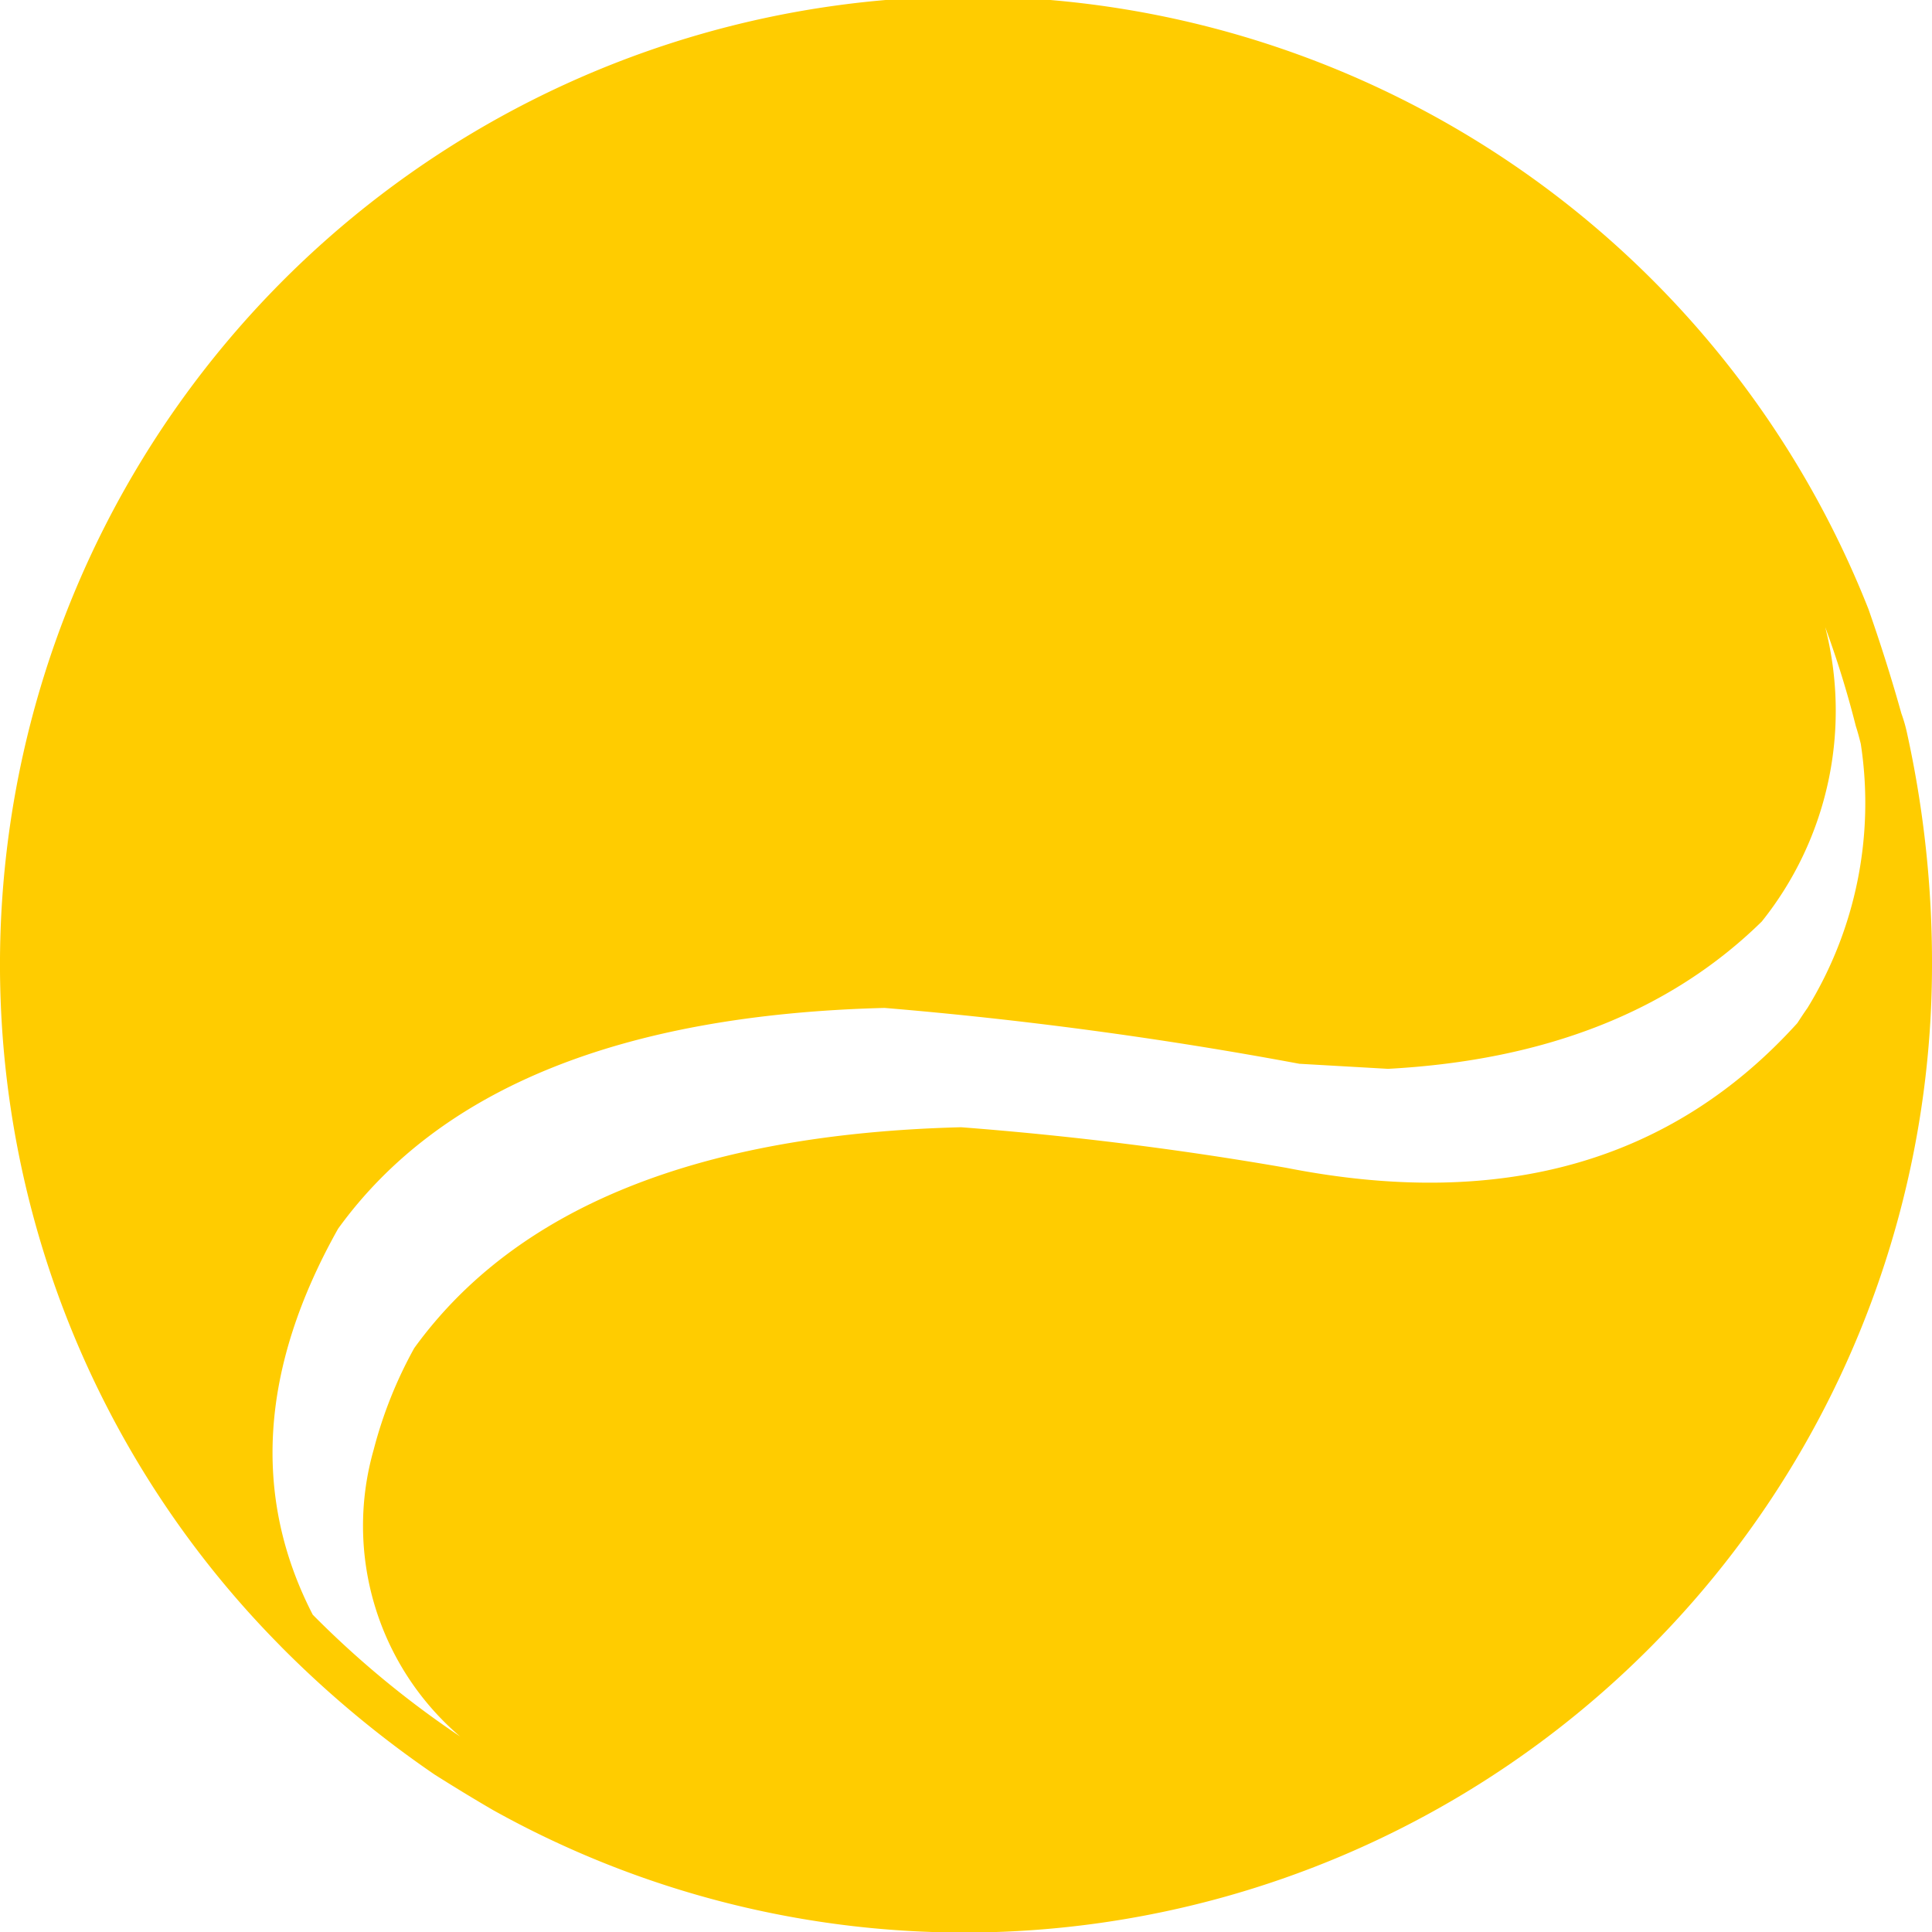 
<svg xmlns="http://www.w3.org/2000/svg" viewBox="0 0 70 70">
  <defs>
    <style>
      .cls-1 {
        fill: #FFCC00;
        fill-rule: evenodd;
      }
    </style>
  </defs>
  <path class="cls-1" d="M1071.7,294.075a35.074,35.074,0,1,0-57.57,37.53l0.09,0.093a38.091,38.091,0,0,0,5.53,4.6c0.68,0.429,1.38.858,2.12,1.288a35.064,35.064,0,0,0,52.13-30.54,38.694,38.694,0,0,0-.92-8.554,5.521,5.521,0,0,0-.19-0.644c-0.36-1.288-.76-2.545-1.19-3.772m-20.63,16.466,3.22,0.184q8.565-.461,13.54-5.335a12.212,12.212,0,0,0,2.3-10.671,35.466,35.466,0,0,1,1.11,3.588c0.06,0.184.12,0.4,0.18,0.644a14.2,14.2,0,0,1-1.93,9.566c-0.13.184-.25,0.368-0.37,0.552q-6.825,7.543-18.51,5.243-5.8-1.011-11.79-1.471-14.28.368-19.81,8a15.71,15.71,0,0,0-1.47,3.68,10.04,10.04,0,0,0,3.13,10.394,34.675,34.675,0,0,1-5.25-4.323l-0.09-.092q-3.315-6.44.92-13.982,5.52-7.635,19.8-8A150.032,150.032,0,0,1,1051.07,310.541Z" transform="translate(-1004 -272)"/>
</svg>
